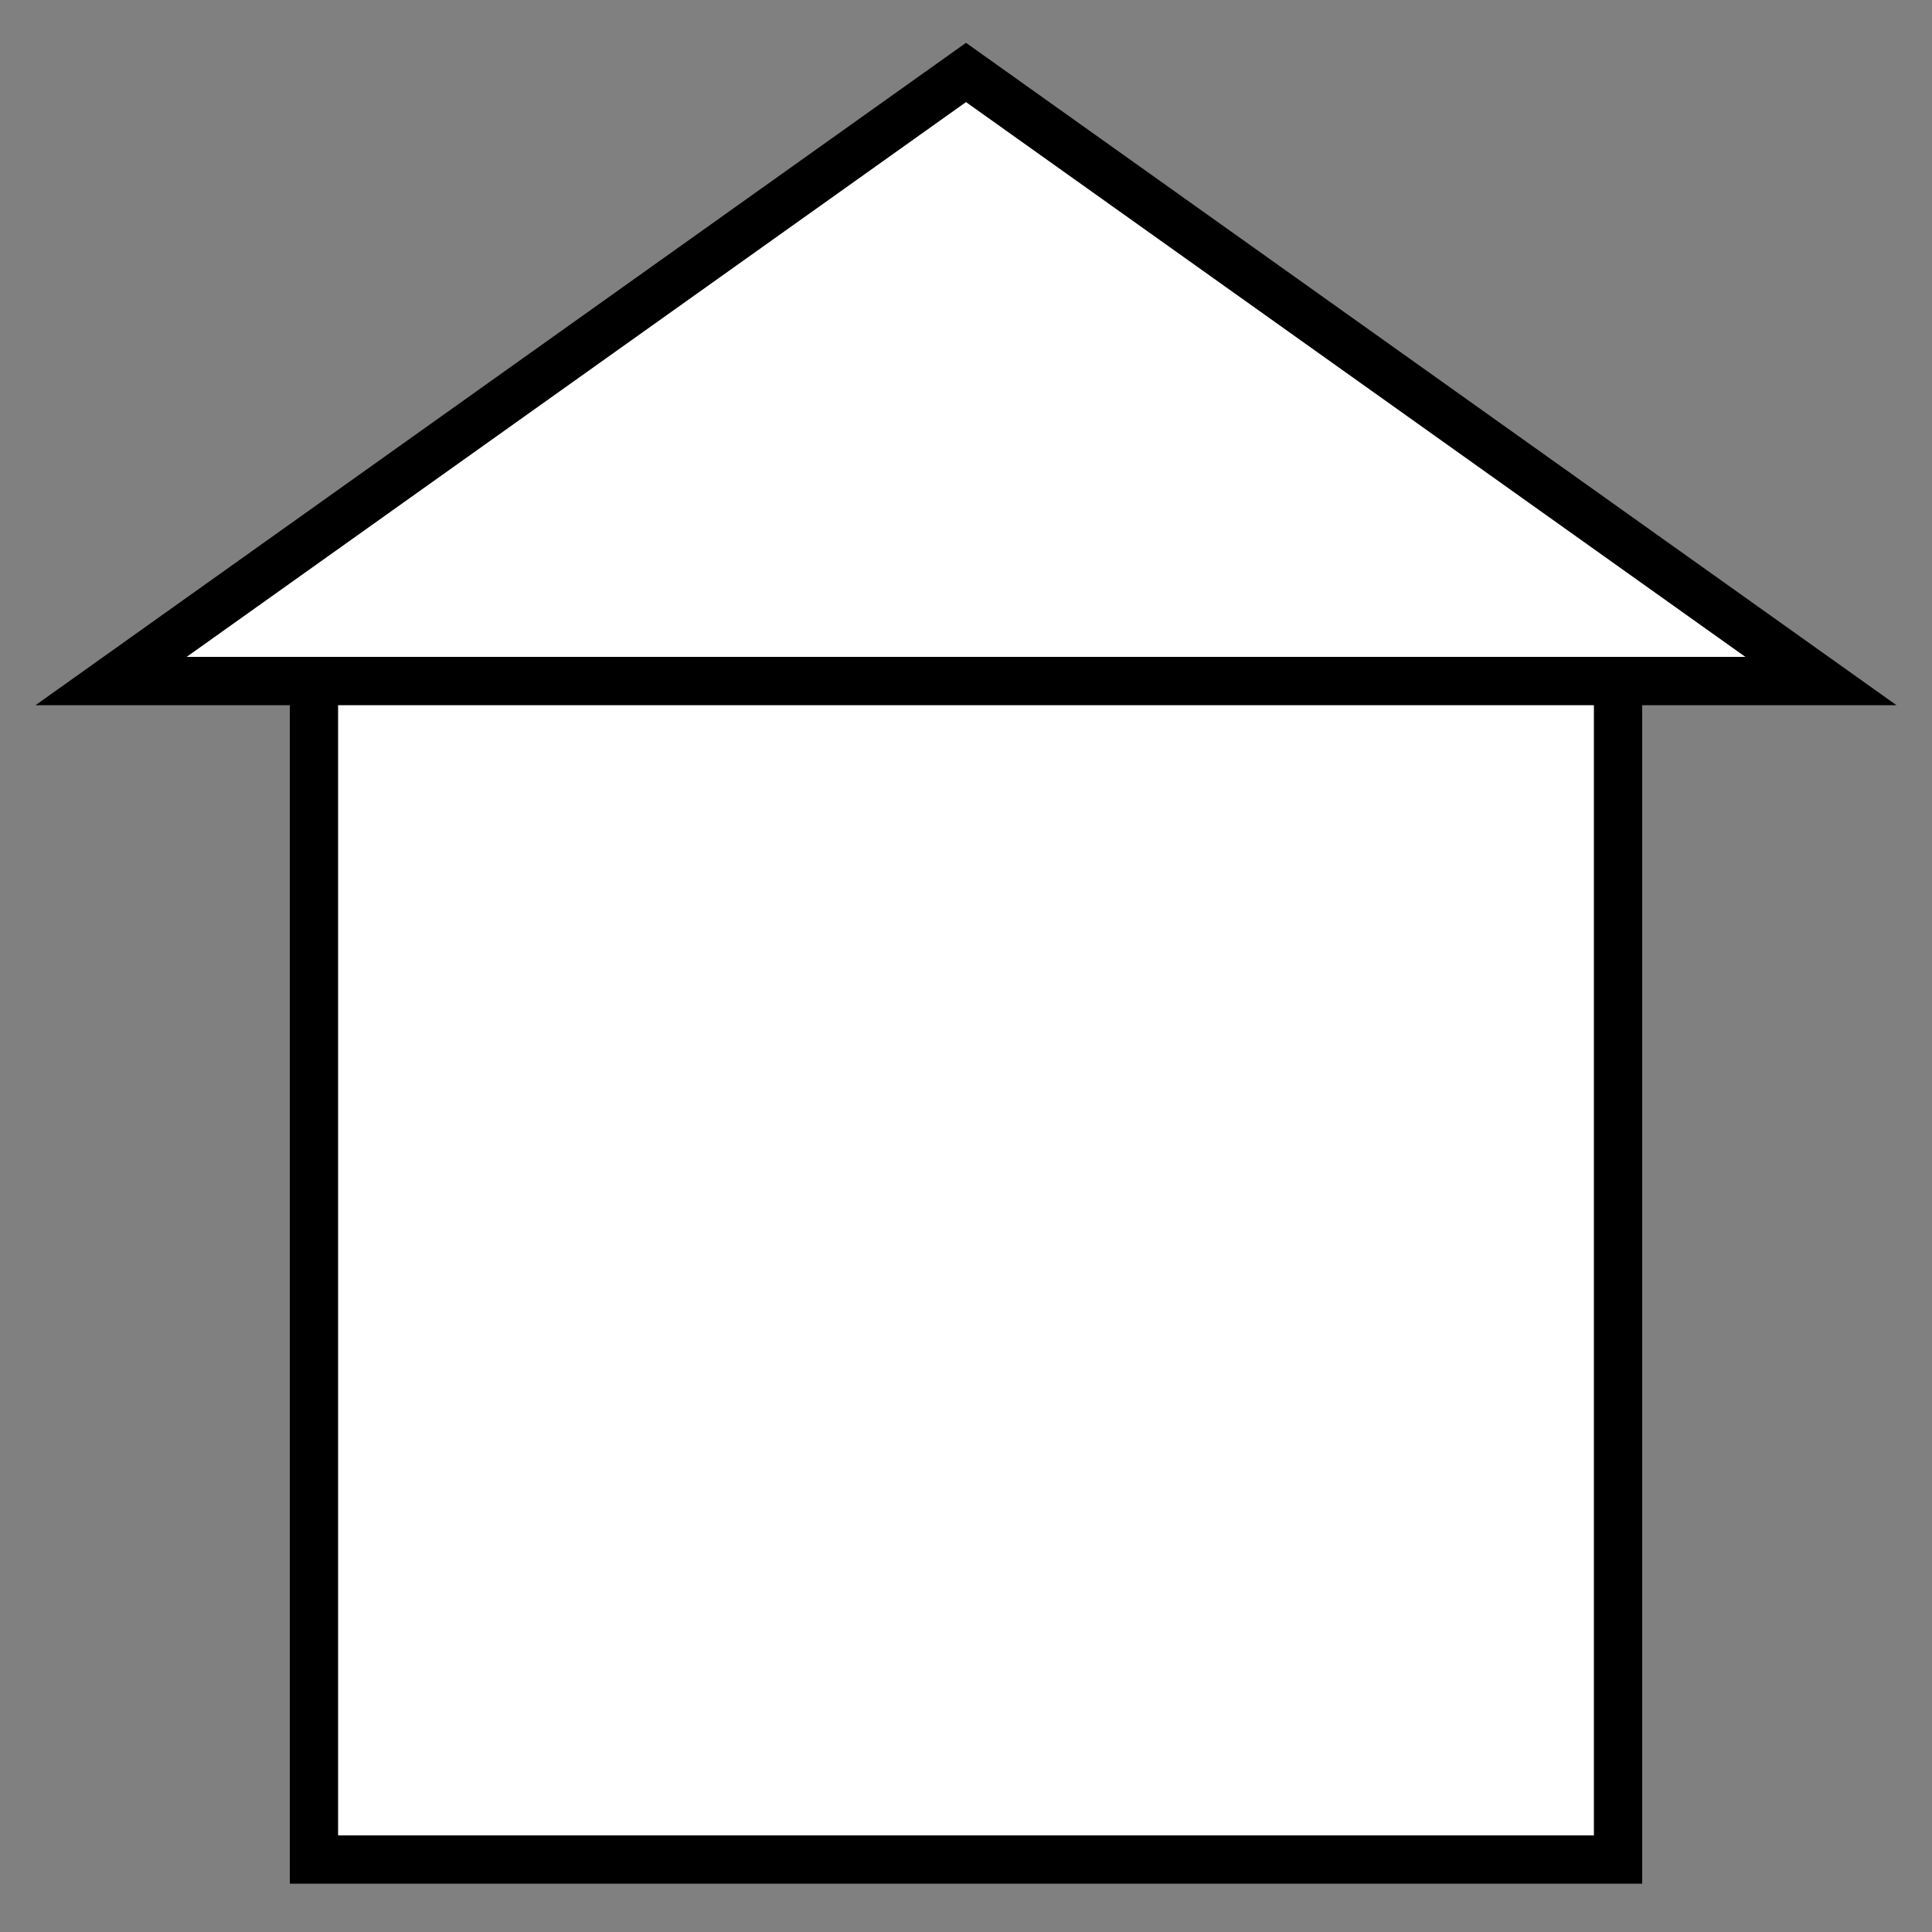 <svg width="45" height="45" viewBox="0 0 600 600" xmlns="http://www.w3.org/2000/svg">

 <rect x="0" y="0" width="600" height="600" fill="#808080" stroke="none"/>

 <g>
  <g>
   <rect stroke="#000" stroke-width="15" id="svg_1" height="367" width="405" y="210.5" x="97.5" fill="#fff"/>
   <path stroke="#000" id="svg_2" d="m34.5,211.5l265.5,-189l265.5,189l-531,0z" stroke-width="15" fill="#fff"/>
  </g>
 </g>
</svg>